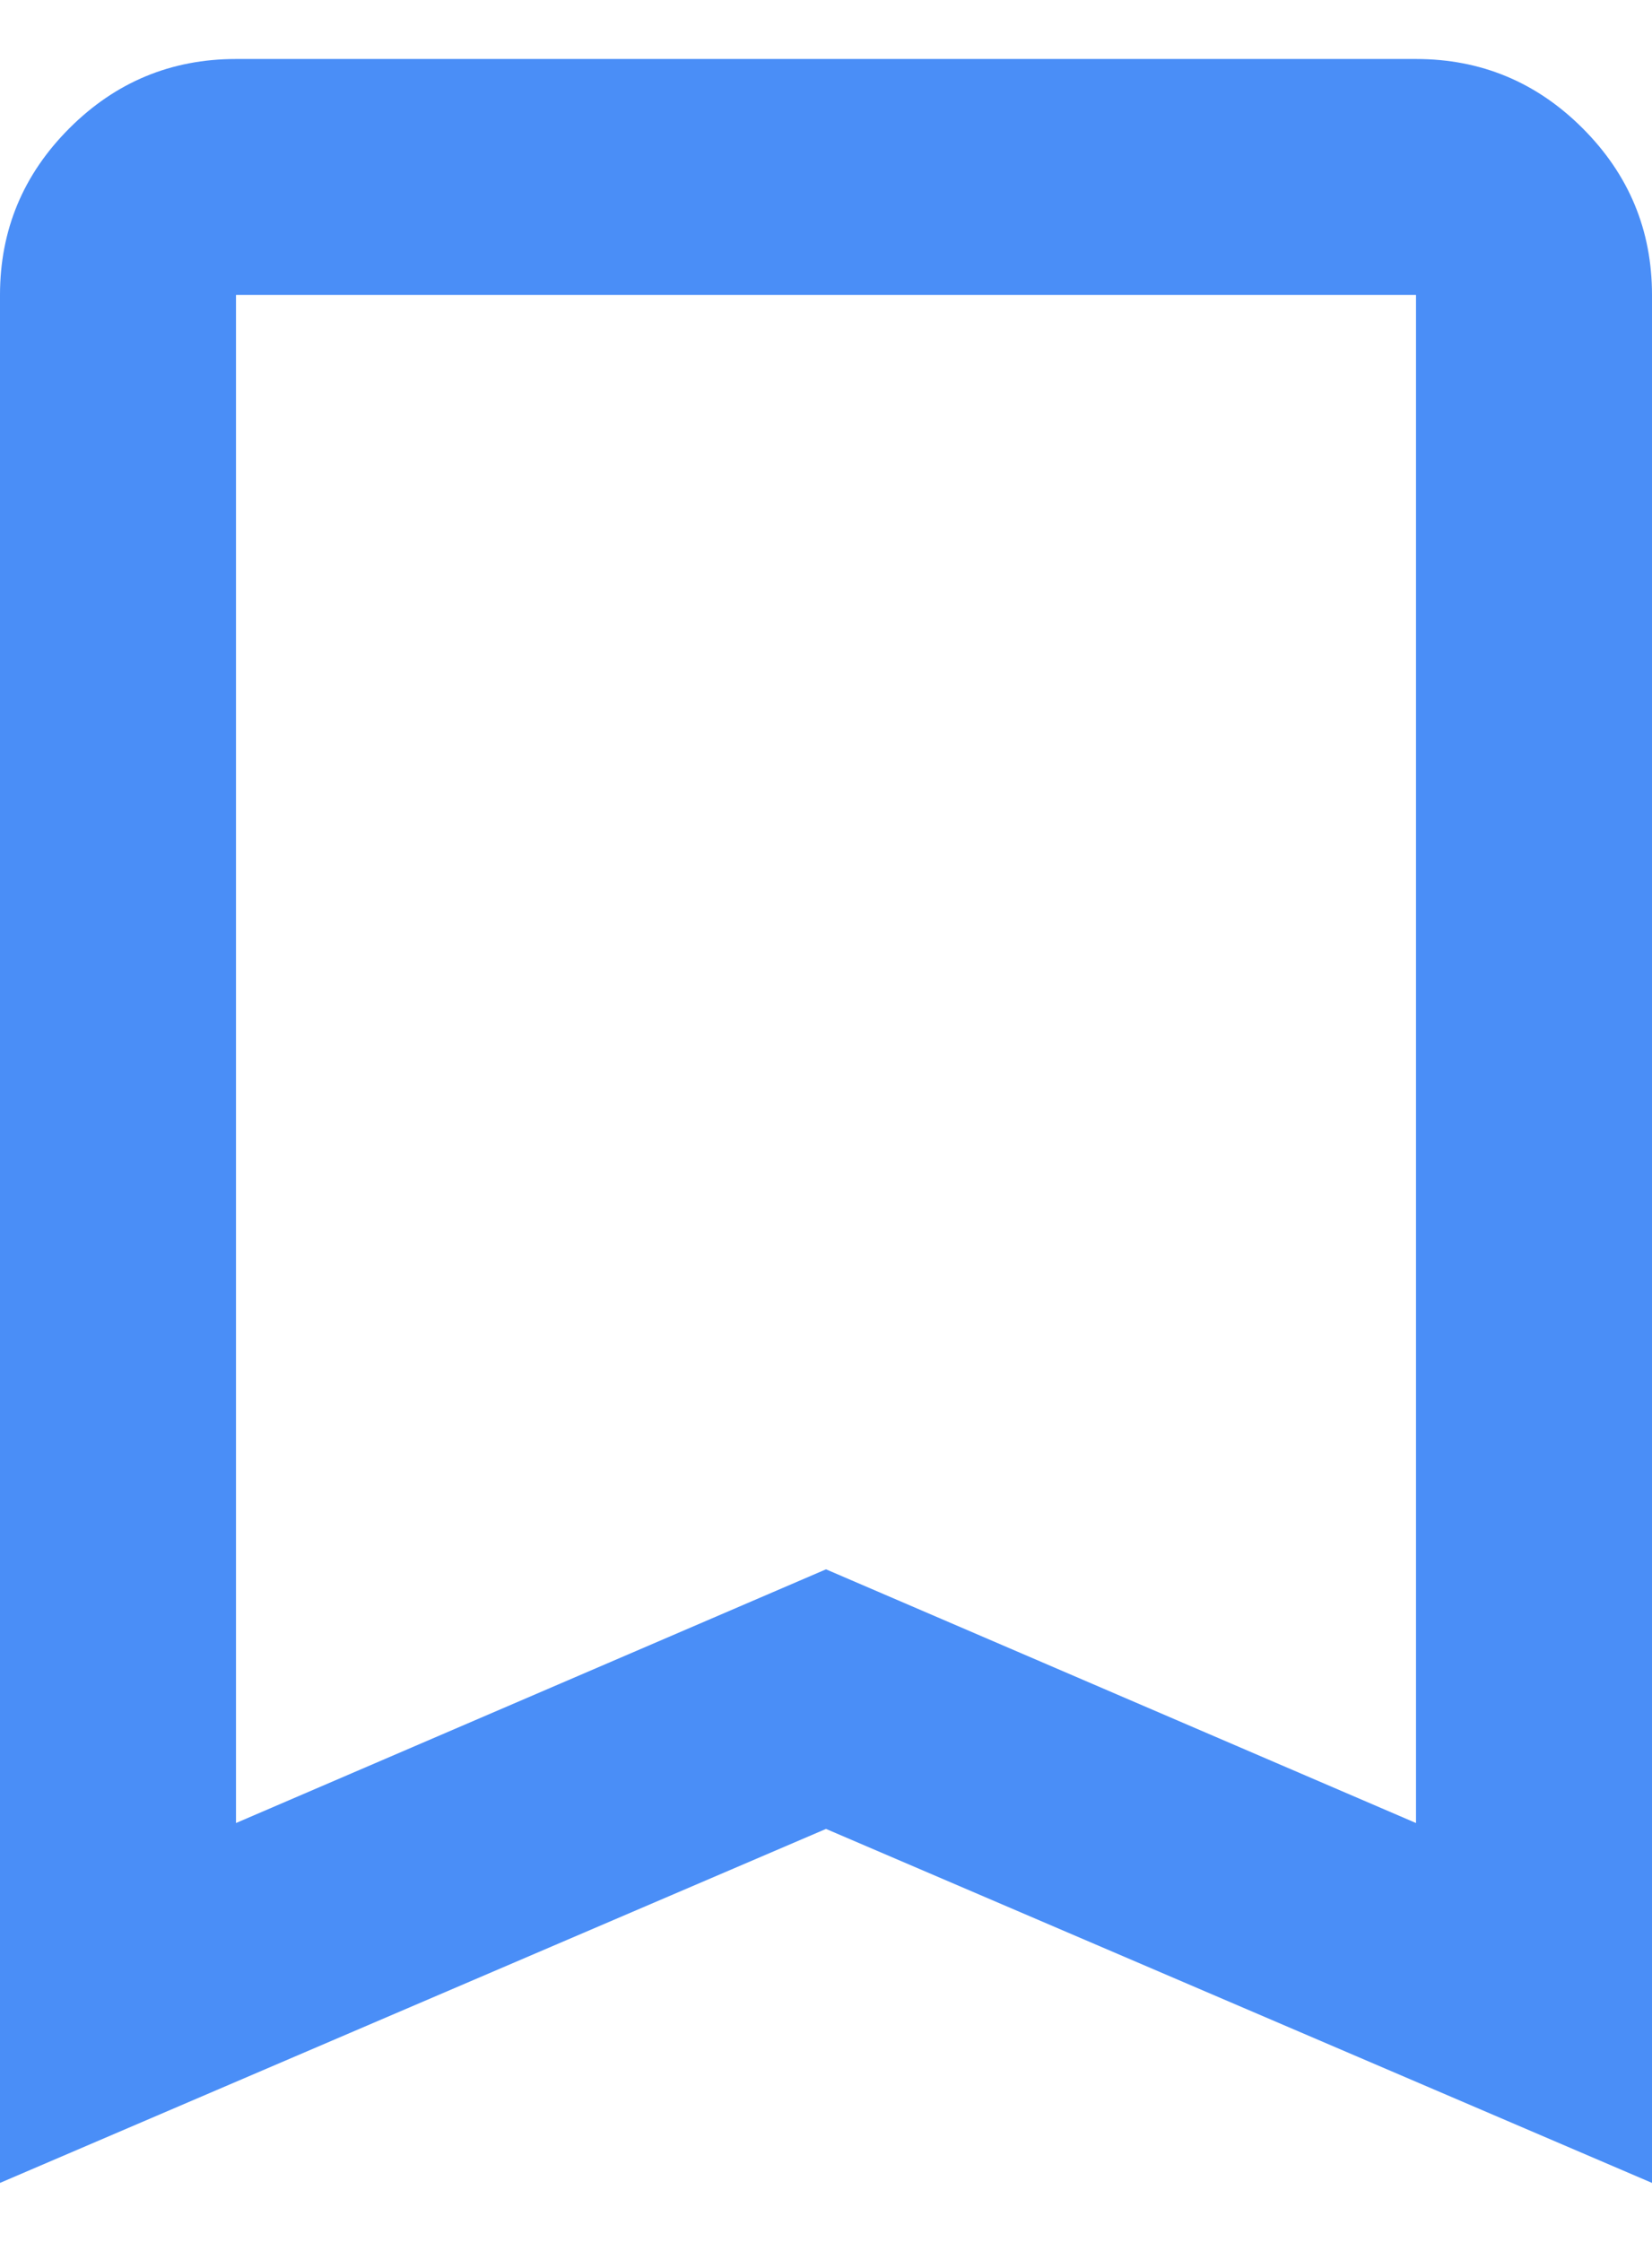 <svg width="14" height="19" viewBox="0 0 14 19" fill="none" xmlns="http://www.w3.org/2000/svg">
<path d="M0 18.5V2.5C0 1.95 0.196 1.479 0.588 1.087C0.979 0.696 1.45 0.5 2 0.5H12C12.55 0.5 13.021 0.696 13.412 1.087C13.804 1.479 14 1.95 14 2.5V18.5L7 15.5L0 18.5ZM2 15.45L7 13.3L12 15.45V2.5H2V15.45Z" fill="#4A8EF7"/>
</svg>
